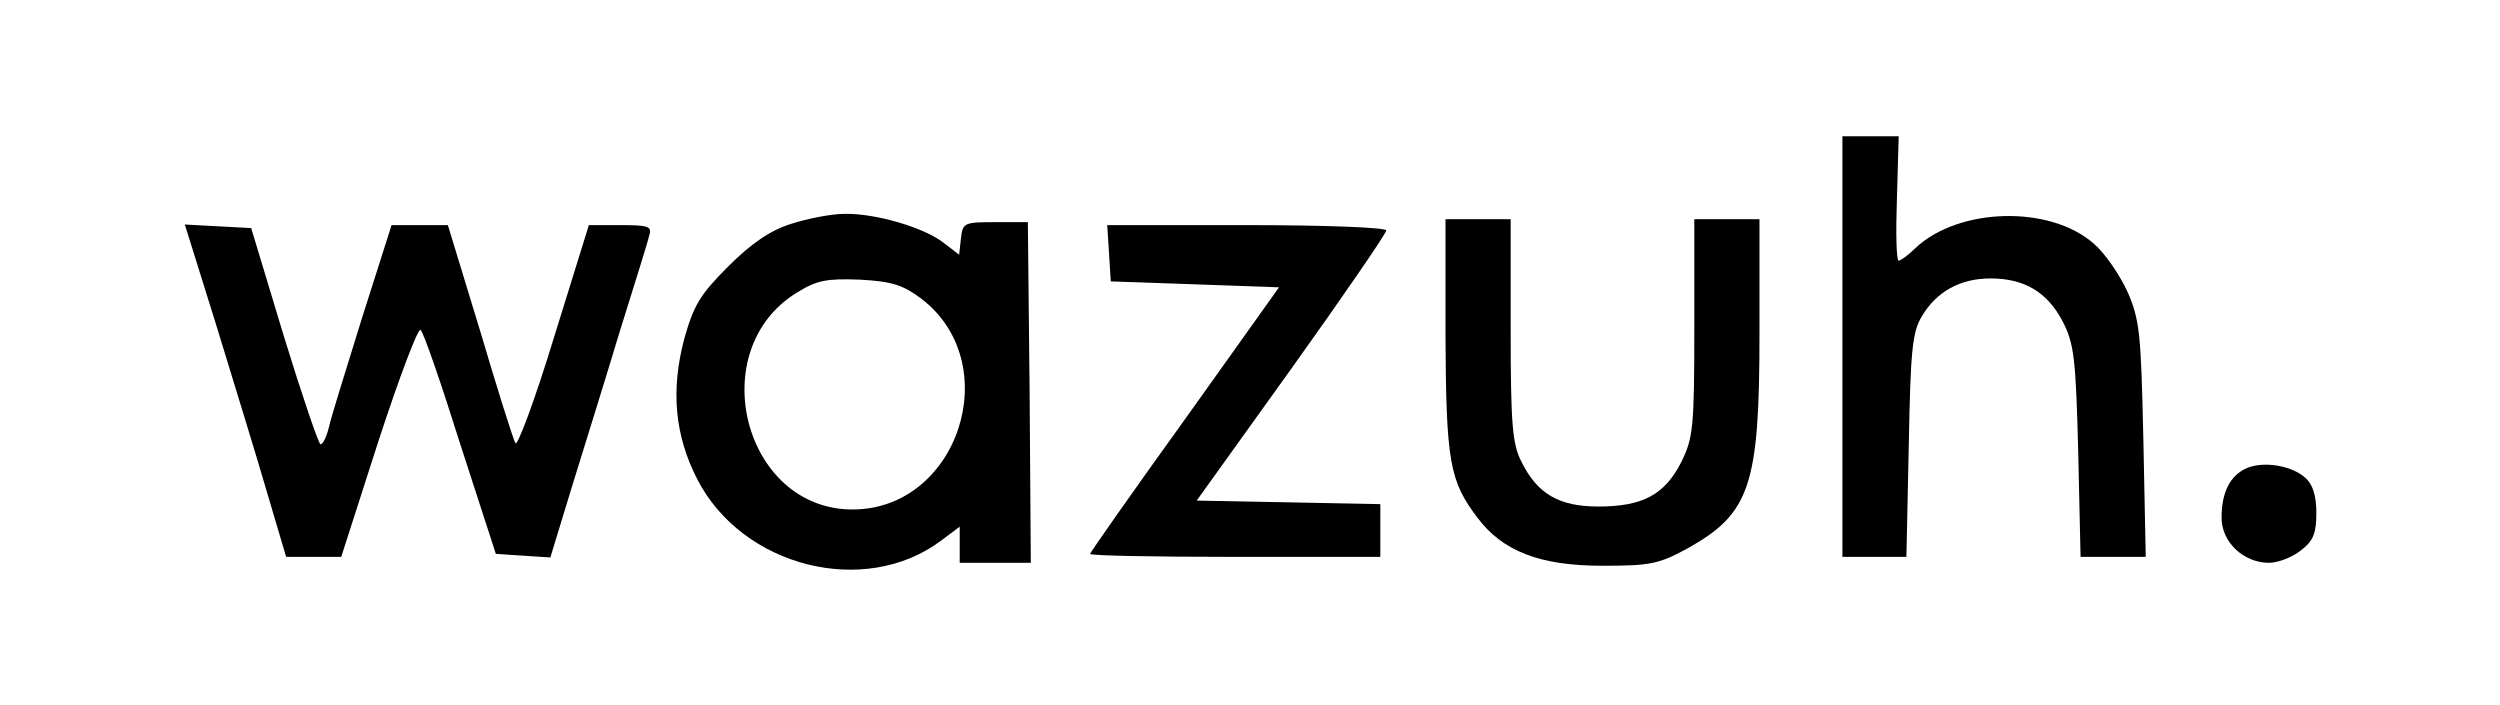 <?xml version="1.0" standalone="no"?>
<!DOCTYPE svg PUBLIC "-//W3C//DTD SVG 20010904//EN"
 "http://www.w3.org/TR/2001/REC-SVG-20010904/DTD/svg10.dtd">
<svg version="1.0" xmlns="http://www.w3.org/2000/svg"
 width="422pt" height="119pt" viewBox="0 0 422 119"
 preserveAspectRatio="xMidYMid meet">

<g transform="translate(0,119) scale(0.1,-0.1)"
fill="#000000" stroke="none">
<path d="M3110 605 l0 -355 54 0 54 0 4 188 c3 162 6 191 22 218 25 42 65 64
116 64 57 0 96 -23 122 -73 19 -37 22 -62 26 -219 l4 -178 55 0 55 0 -4 198
c-4 180 -6 202 -27 250 -13 28 -38 65 -57 81 -74 65 -228 61 -301 -8 -12 -12
-25 -21 -28 -21 -4 0 -5 47 -3 105 l3 105 -47 0 -48 0 0 -355z"/>
<path d="M1335 812 c-35 -11 -67 -33 -106 -72 -47 -47 -58 -65 -74 -122 -23
-87 -16 -163 22 -237 76 -148 282 -200 411 -104 l32 24 0 -30 0 -31 60 0 60 0
-2 288 -3 287 -55 0 c-53 0 -55 -1 -58 -28 l-3 -27 -26 20 c-33 26 -115 50
-167 49 -23 0 -63 -8 -91 -17z m220 -126 c144 -110 62 -357 -117 -356 -183 1
-251 269 -93 366 34 21 50 24 106 22 55 -3 73 -9 104 -32z"/>
<path d="M2440 623 c1 -213 7 -245 54 -307 43 -57 106 -81 211 -81 81 0 95 3
143 29 106 59 122 106 122 362 l0 194 -55 0 -55 0 0 -183 c0 -170 -2 -186 -22
-227 -28 -55 -65 -75 -140 -75 -66 0 -103 21 -130 76 -15 29 -18 63 -18 222
l0 187 -55 0 -55 0 0 -197z"/>
<path d="M366 638 c29 -95 68 -221 85 -280 l32 -108 47 0 46 0 63 196 c35 107
67 192 71 187 5 -4 35 -91 67 -193 l60 -185 46 -3 46 -3 36 118 c20 65 57 183
81 263 25 80 48 153 50 163 5 15 -2 17 -49 17 l-53 0 -59 -190 c-32 -105 -62
-185 -65 -178 -4 7 -31 93 -60 191 l-54 177 -48 0 -47 0 -50 -157 c-27 -87
-53 -170 -56 -185 -4 -16 -10 -28 -14 -28 -3 0 -31 82 -62 183 l-55 182 -56 3
-56 3 54 -173z"/>
<path d="M1872 763 l3 -48 142 -5 142 -5 -159 -223 c-88 -122 -160 -225 -160
-227 0 -3 110 -5 245 -5 l245 0 0 45 0 44 -155 3 -155 3 160 223 c88 123 160
228 160 233 0 5 -102 9 -236 9 l-235 0 3 -47z"/>
<path d="M3793 400 c-28 -12 -43 -40 -43 -84 0 -41 37 -76 80 -76 15 0 39 9
54 21 21 16 26 29 26 63 0 29 -6 48 -18 59 -23 21 -70 29 -99 17z"/>
</g>
</svg>
